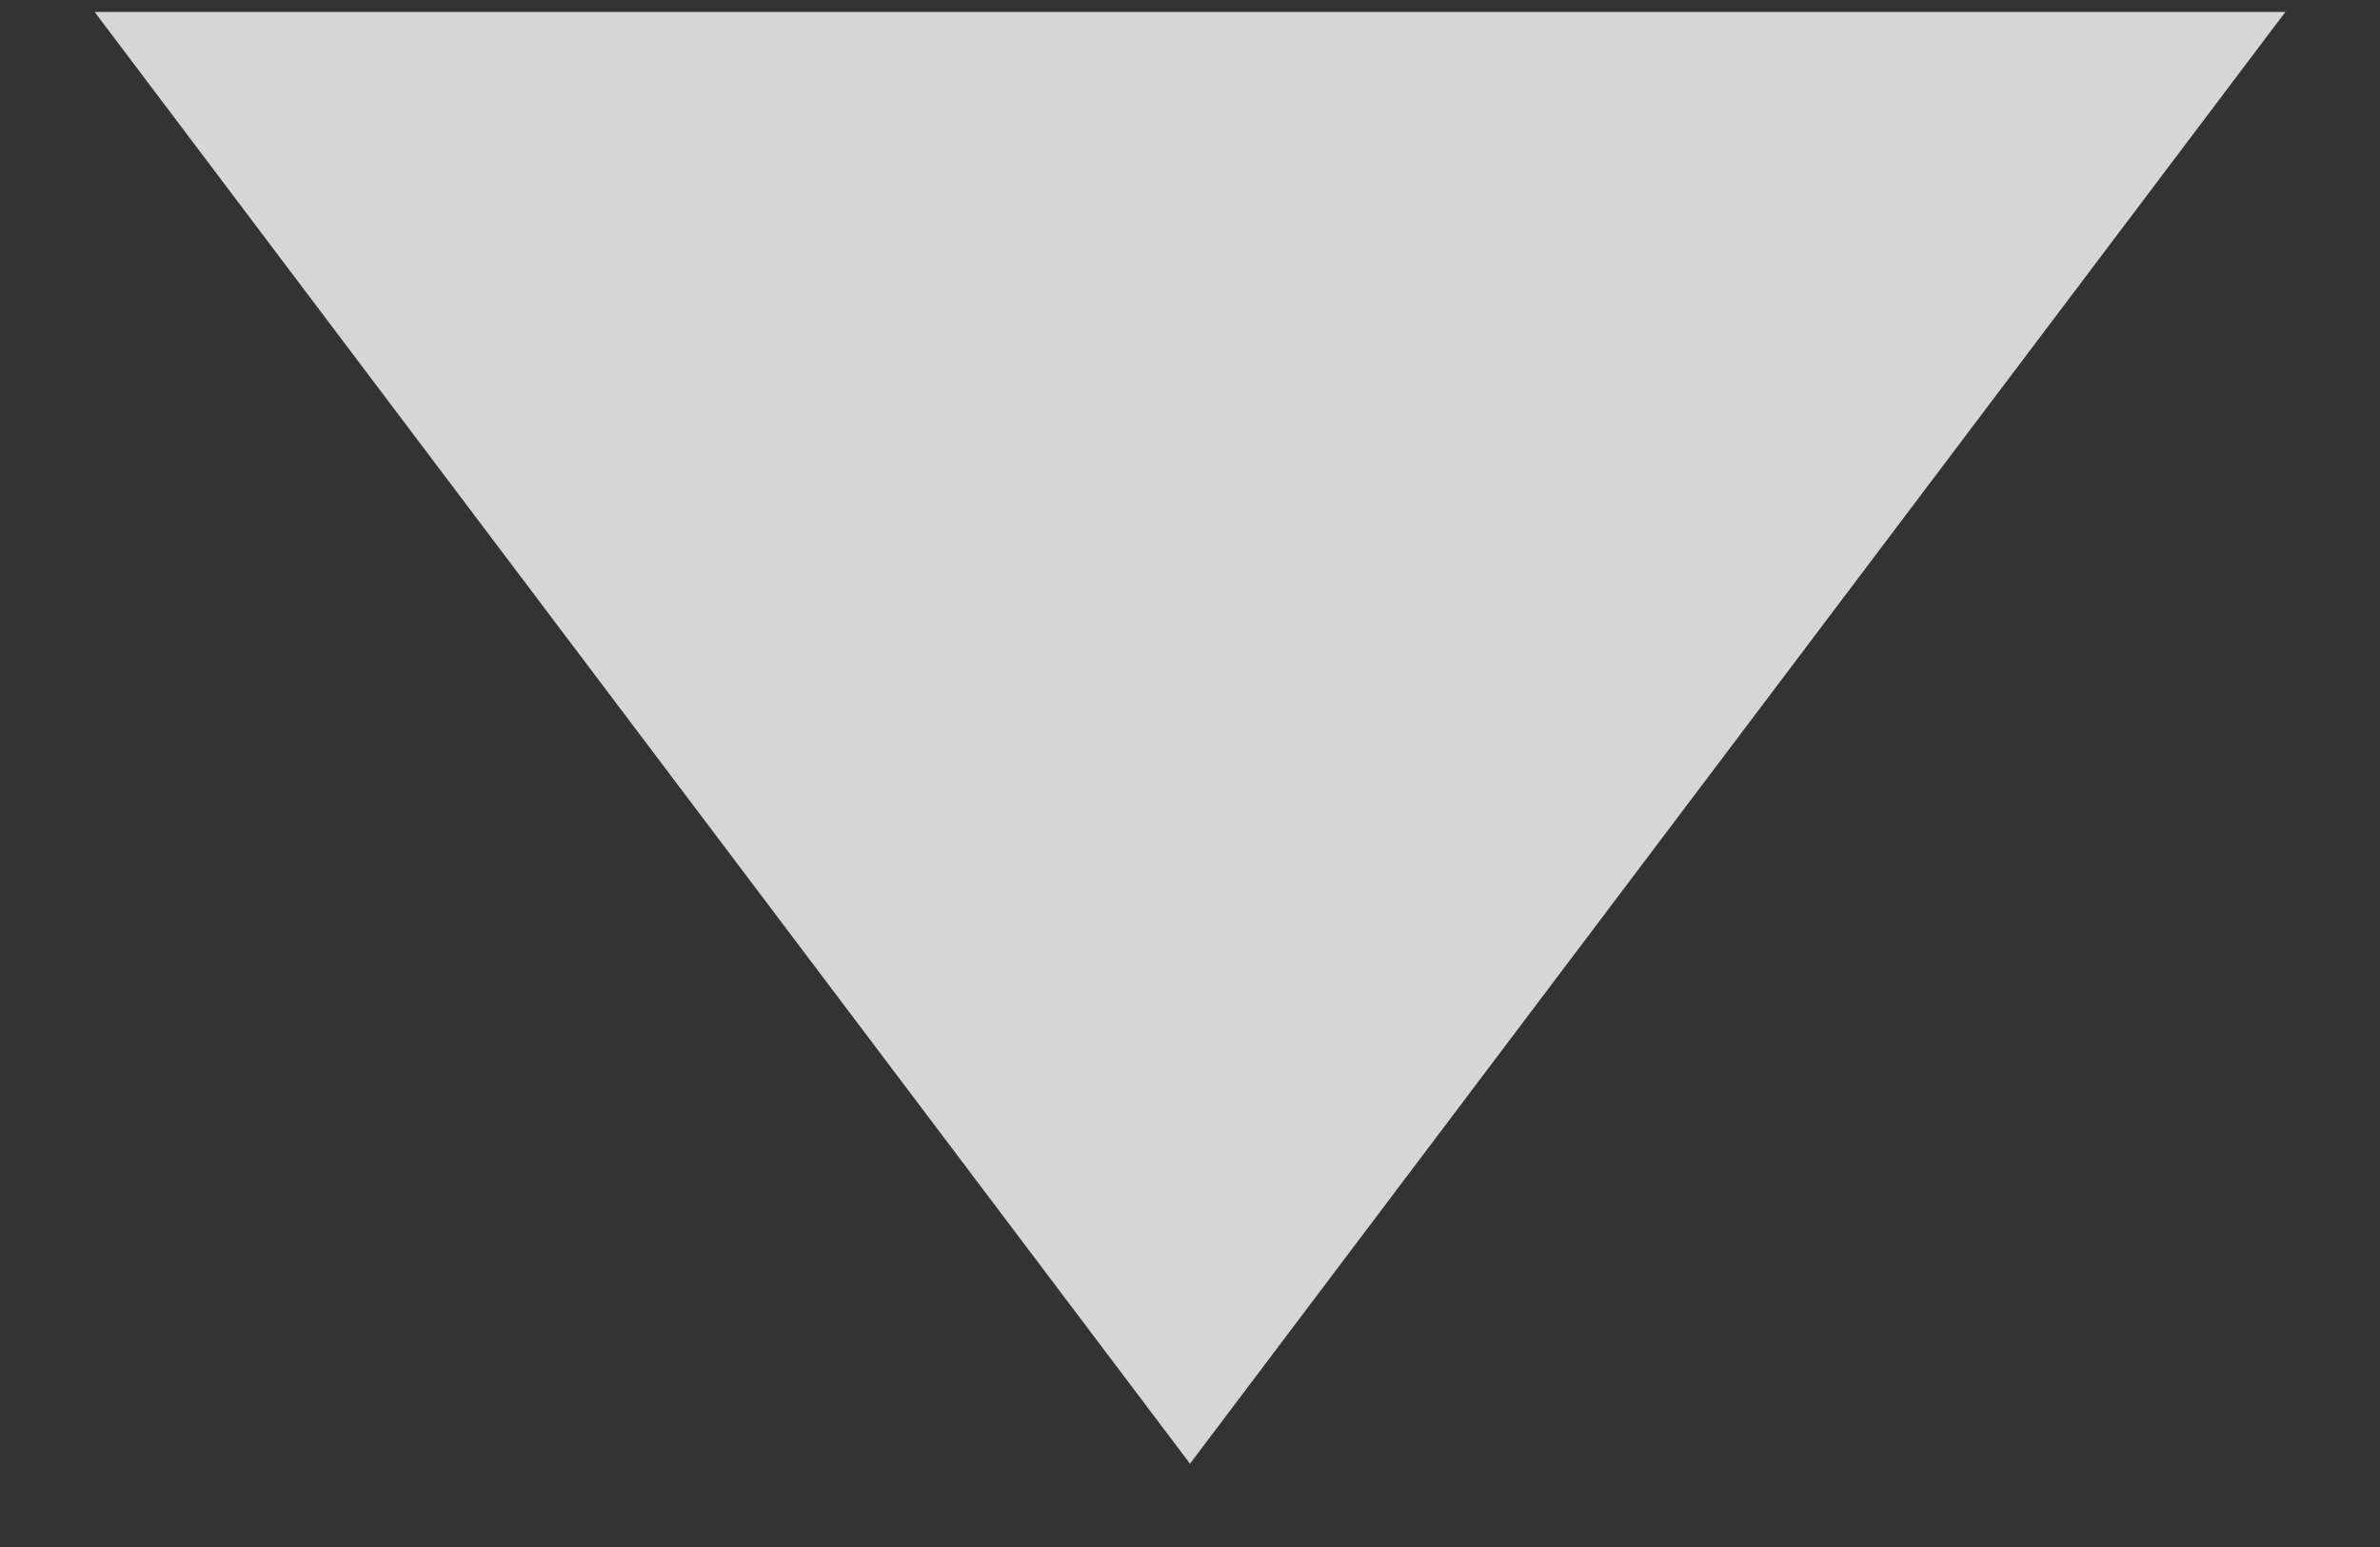 <svg width="20" height="13" viewBox="0 0 20 13" fill="none" xmlns="http://www.w3.org/2000/svg">
<rect x="0" y="0" width="20" height="13" fill="#333333" stroke="none"/>
<path d="M19.205 0.1L0.795 0.1L10 12.3L19.205 0.1Z" fill="white" fill-opacity="0.8"/>
</svg>
